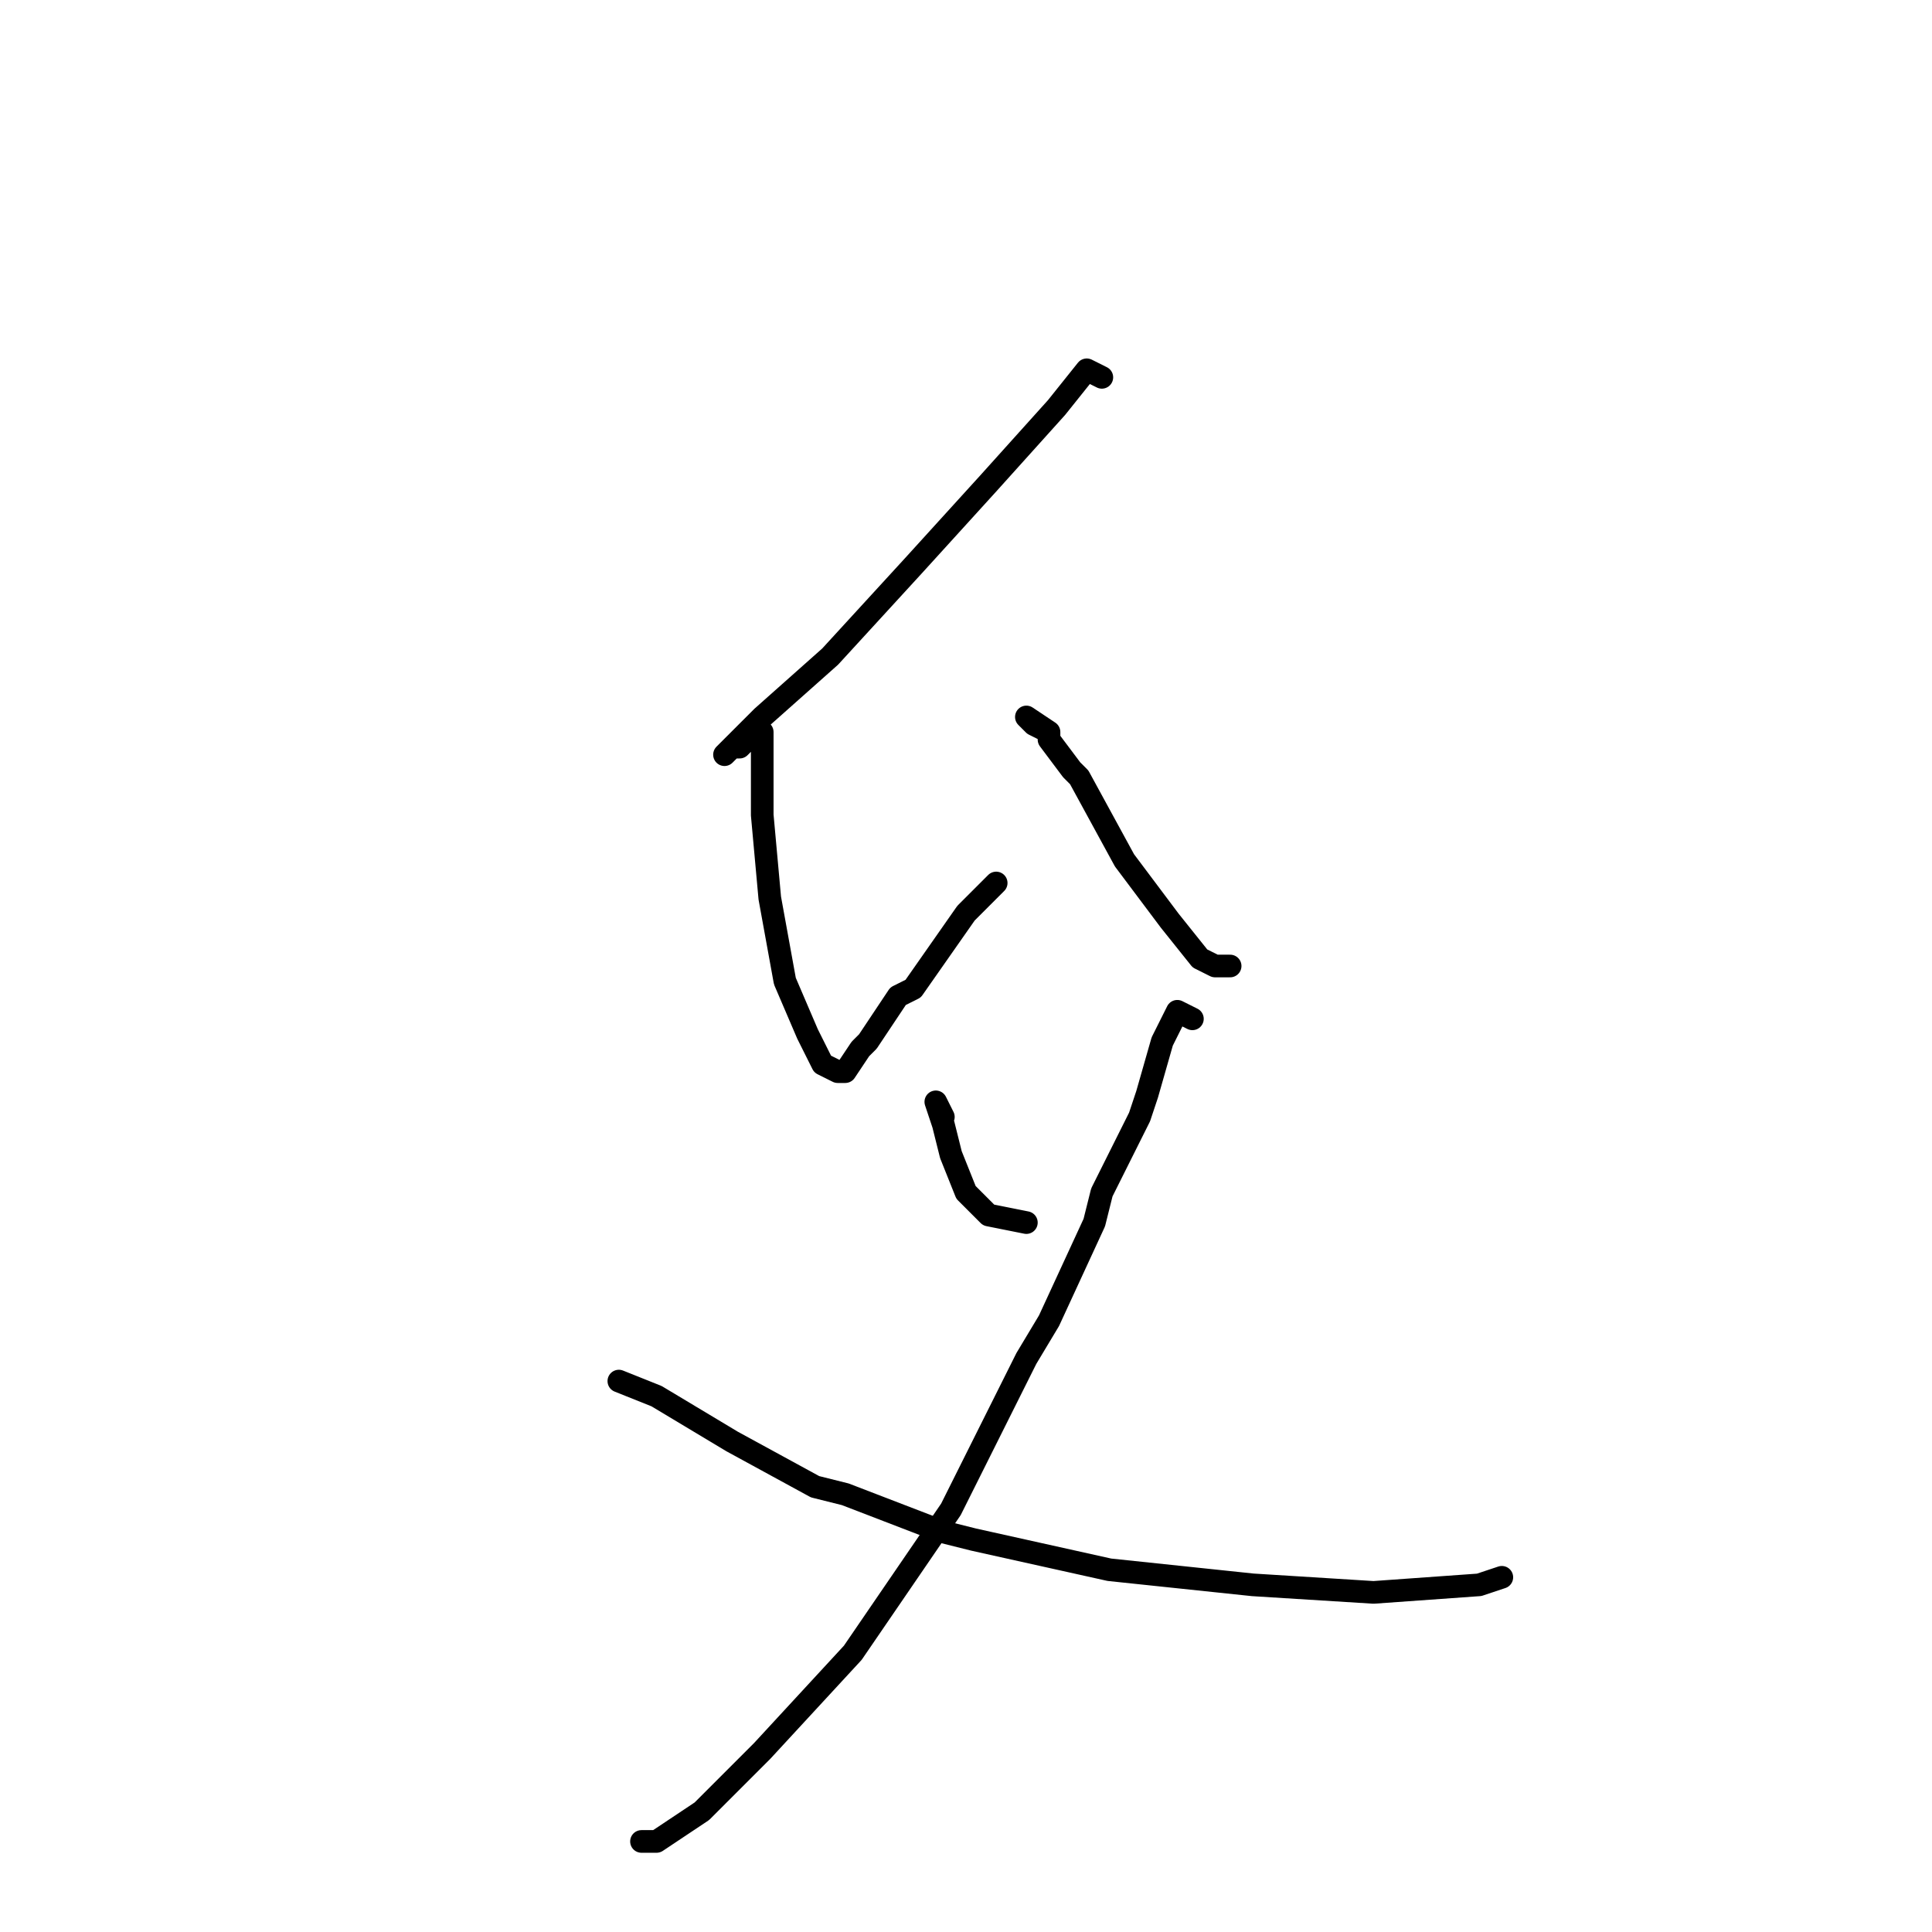 <?xml version="1.0" standalone="no"?>
    <svg width="256" height="256" xmlns="http://www.w3.org/2000/svg" version="1.1">
    <polyline stroke="black" stroke-width="3" stroke-linecap="round" fill="transparent" stroke-linejoin="round" points="146 50 144 49 140 54 131 64 121 75 110 87 101 95 97 99 96 100 97 99 98 99 99 98 100 98 100 97 101 97 101 98 101 99 101 101 101 106 101 108 102 119 104 130 107 137 109 141 111 142 112 142 114 139 115 138 119 132 121 131 128 121 132 117 132 117 " />
        <polyline stroke="black" stroke-width="3" stroke-linecap="round" fill="transparent" stroke-linejoin="round" points="139 97 136 95 137 96 139 97 139 98 142 102 143 103 149 114 155 122 159 127 161 128 162 128 163 128 163 128 " />
        <polyline stroke="black" stroke-width="3" stroke-linecap="round" fill="transparent" stroke-linejoin="round" points="125 148 124 146 125 149 126 153 128 158 131 161 136 162 136 162 " />
        <polyline stroke="black" stroke-width="3" stroke-linecap="round" fill="transparent" stroke-linejoin="round" points="158 135 156 134 154 138 152 145 151 148 146 158 145 162 139 175 136 180 126 200 113 219 101 232 93 240 87 244 85 244 85 244 " />
        <polyline stroke="black" stroke-width="3" stroke-linecap="round" fill="transparent" stroke-linejoin="round" points="82 183 87 185 97 191 108 197 112 198 125 203 129 204 147 208 166 210 182 211 196 210 199 209 199 209 " />
        </svg>
